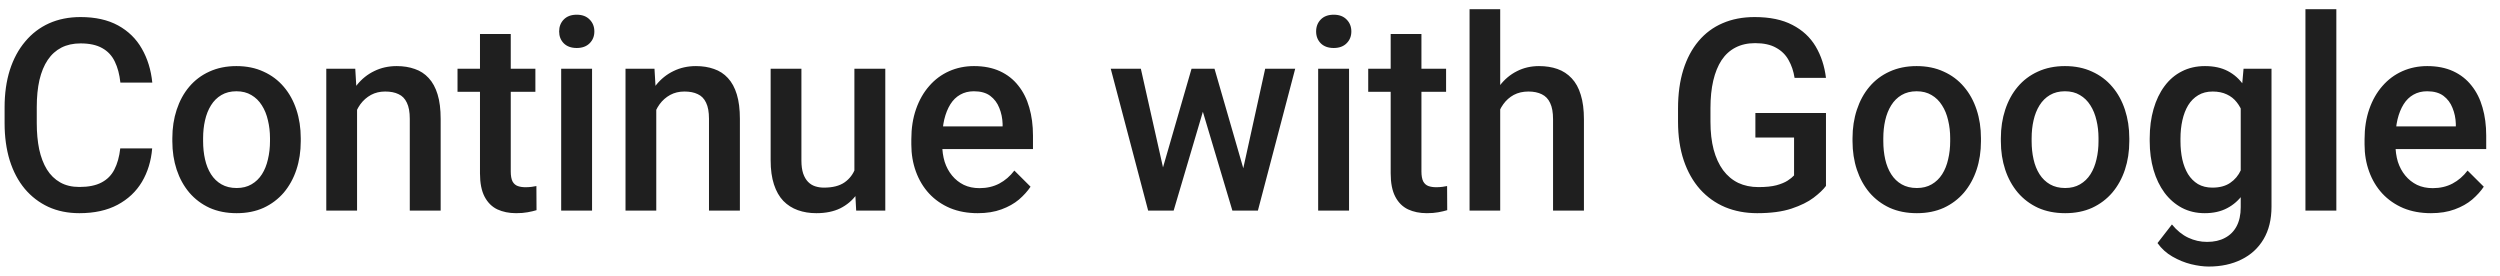 <svg width="136" height="15" viewBox="0 0 136 15" fill="none" xmlns="http://www.w3.org/2000/svg">
<path id="Vector" d="M6.542 8.074H8.278C8.222 8.754 8.037 9.36 7.722 9.893C7.407 10.421 6.965 10.837 6.396 11.141C5.826 11.445 5.134 11.597 4.319 11.597C3.694 11.597 3.132 11.483 2.632 11.255C2.132 11.022 1.704 10.694 1.347 10.271C0.991 9.843 0.718 9.327 0.528 8.723C0.343 8.119 0.25 7.444 0.25 6.698V5.835C0.25 5.088 0.345 4.413 0.535 3.809C0.729 3.205 1.007 2.689 1.368 2.262C1.729 1.829 2.162 1.498 2.667 1.27C3.176 1.042 3.748 0.928 4.382 0.928C5.187 0.928 5.868 1.08 6.424 1.384C6.979 1.689 7.41 2.109 7.715 2.647C8.025 3.184 8.215 3.8 8.285 4.494H6.549C6.502 4.047 6.4 3.664 6.243 3.346C6.09 3.027 5.863 2.785 5.562 2.618C5.261 2.447 4.868 2.361 4.382 2.361C3.984 2.361 3.637 2.438 3.34 2.59C3.044 2.742 2.796 2.965 2.597 3.26C2.398 3.555 2.248 3.919 2.146 4.351C2.049 4.779 2 5.269 2 5.82V6.698C2 7.221 2.044 7.696 2.132 8.124C2.225 8.547 2.363 8.911 2.549 9.215C2.738 9.52 2.979 9.755 3.271 9.921C3.562 10.088 3.912 10.171 4.319 10.171C4.815 10.171 5.215 10.09 5.521 9.928C5.831 9.767 6.065 9.531 6.222 9.222C6.384 8.909 6.491 8.526 6.542 8.074ZM9.375 7.682V7.518C9.375 6.962 9.454 6.446 9.611 5.97C9.769 5.49 9.995 5.074 10.292 4.722C10.593 4.366 10.958 4.09 11.389 3.895C11.824 3.695 12.315 3.595 12.861 3.595C13.412 3.595 13.903 3.695 14.333 3.895C14.768 4.09 15.136 4.366 15.438 4.722C15.738 5.074 15.968 5.49 16.125 5.97C16.282 6.446 16.361 6.962 16.361 7.518V7.682C16.361 8.238 16.282 8.754 16.125 9.23C15.968 9.705 15.738 10.121 15.438 10.478C15.136 10.829 14.771 11.105 14.34 11.305C13.91 11.5 13.421 11.597 12.875 11.597C12.324 11.597 11.831 11.5 11.396 11.305C10.965 11.105 10.6 10.829 10.299 10.478C9.998 10.121 9.769 9.705 9.611 9.23C9.454 8.754 9.375 8.238 9.375 7.682ZM11.049 7.518V7.682C11.049 8.029 11.083 8.357 11.153 8.666C11.222 8.975 11.331 9.246 11.479 9.479C11.627 9.712 11.817 9.895 12.049 10.028C12.28 10.161 12.556 10.228 12.875 10.228C13.185 10.228 13.454 10.161 13.681 10.028C13.912 9.895 14.102 9.712 14.25 9.479C14.398 9.246 14.507 8.975 14.576 8.666C14.65 8.357 14.688 8.029 14.688 7.682V7.518C14.688 7.175 14.65 6.852 14.576 6.548C14.507 6.239 14.396 5.965 14.243 5.728C14.095 5.49 13.905 5.305 13.674 5.171C13.447 5.034 13.176 4.965 12.861 4.965C12.546 4.965 12.273 5.034 12.042 5.171C11.815 5.305 11.627 5.49 11.479 5.728C11.331 5.965 11.222 6.239 11.153 6.548C11.083 6.852 11.049 7.175 11.049 7.518ZM19.424 5.385V11.455H17.75V3.738H19.326L19.424 5.385ZM19.125 7.311L18.583 7.304C18.588 6.757 18.662 6.255 18.805 5.799C18.954 5.343 19.157 4.95 19.417 4.622C19.68 4.294 19.995 4.042 20.361 3.866C20.727 3.686 21.134 3.595 21.583 3.595C21.944 3.595 22.271 3.648 22.562 3.752C22.859 3.852 23.111 4.016 23.319 4.244C23.532 4.472 23.694 4.77 23.805 5.136C23.917 5.497 23.972 5.942 23.972 6.469V11.455H22.292V6.462C22.292 6.091 22.238 5.799 22.132 5.585C22.03 5.366 21.88 5.212 21.68 5.122C21.486 5.026 21.243 4.979 20.951 4.979C20.664 4.979 20.407 5.041 20.18 5.164C19.954 5.288 19.762 5.457 19.604 5.671C19.451 5.885 19.333 6.132 19.25 6.412C19.167 6.693 19.125 6.992 19.125 7.311ZM29.125 3.738V4.993H24.889V3.738H29.125ZM26.111 1.848H27.785V9.322C27.785 9.56 27.817 9.743 27.882 9.871C27.951 9.995 28.046 10.078 28.167 10.121C28.287 10.164 28.428 10.185 28.59 10.185C28.706 10.185 28.817 10.178 28.924 10.164C29.03 10.149 29.116 10.135 29.18 10.121L29.187 11.433C29.049 11.476 28.887 11.514 28.701 11.547C28.521 11.581 28.312 11.597 28.076 11.597C27.692 11.597 27.352 11.528 27.055 11.39C26.759 11.248 26.528 11.017 26.361 10.699C26.194 10.38 26.111 9.957 26.111 9.429V1.848ZM32.208 3.738V11.455H30.528V3.738H32.208ZM30.417 1.712C30.417 1.451 30.5 1.235 30.667 1.063C30.838 0.887 31.074 0.8 31.375 0.8C31.671 0.8 31.905 0.887 32.076 1.063C32.248 1.235 32.333 1.451 32.333 1.712C32.333 1.969 32.248 2.183 32.076 2.354C31.905 2.525 31.671 2.611 31.375 2.611C31.074 2.611 30.838 2.525 30.667 2.354C30.5 2.183 30.417 1.969 30.417 1.712ZM35.701 5.385V11.455H34.028V3.738H35.604L35.701 5.385ZM35.403 7.311L34.861 7.304C34.866 6.757 34.94 6.255 35.083 5.799C35.231 5.343 35.435 4.95 35.694 4.622C35.958 4.294 36.273 4.042 36.639 3.866C37.005 3.686 37.412 3.595 37.861 3.595C38.222 3.595 38.549 3.648 38.84 3.752C39.136 3.852 39.389 4.016 39.597 4.244C39.81 4.472 39.972 4.77 40.083 5.136C40.194 5.497 40.25 5.942 40.25 6.469V11.455H38.569V6.462C38.569 6.091 38.516 5.799 38.41 5.585C38.308 5.366 38.157 5.212 37.958 5.122C37.764 5.026 37.521 4.979 37.229 4.979C36.942 4.979 36.685 5.041 36.458 5.164C36.231 5.288 36.039 5.457 35.882 5.671C35.729 5.885 35.611 6.132 35.528 6.412C35.444 6.693 35.403 6.992 35.403 7.311ZM46.479 9.636V3.738H48.16V11.455H46.576L46.479 9.636ZM46.715 8.031L47.278 8.017C47.278 8.535 47.222 9.013 47.111 9.451C47 9.883 46.829 10.261 46.597 10.585C46.366 10.903 46.069 11.153 45.708 11.334C45.347 11.509 44.914 11.597 44.41 11.597C44.044 11.597 43.708 11.543 43.403 11.433C43.097 11.324 42.833 11.155 42.611 10.927C42.394 10.699 42.224 10.402 42.104 10.035C41.984 9.669 41.923 9.232 41.923 8.723V3.738H43.597V8.737C43.597 9.018 43.63 9.253 43.694 9.444C43.759 9.629 43.847 9.779 43.958 9.893C44.069 10.007 44.199 10.088 44.347 10.135C44.495 10.183 44.653 10.207 44.819 10.207C45.296 10.207 45.671 10.111 45.944 9.921C46.222 9.726 46.419 9.465 46.535 9.137C46.655 8.809 46.715 8.44 46.715 8.031ZM53.187 11.597C52.632 11.597 52.13 11.505 51.681 11.319C51.236 11.129 50.856 10.865 50.542 10.527C50.231 10.19 49.993 9.793 49.826 9.336C49.66 8.88 49.576 8.388 49.576 7.86V7.575C49.576 6.971 49.662 6.424 49.833 5.935C50.005 5.445 50.243 5.026 50.549 4.679C50.854 4.327 51.215 4.059 51.632 3.873C52.048 3.688 52.5 3.595 52.986 3.595C53.523 3.595 53.993 3.688 54.396 3.873C54.799 4.059 55.132 4.32 55.396 4.658C55.664 4.991 55.863 5.388 55.993 5.849C56.127 6.31 56.194 6.819 56.194 7.375V8.11H50.389V6.876H54.542V6.74C54.532 6.431 54.472 6.141 54.361 5.87C54.255 5.599 54.09 5.381 53.868 5.214C53.646 5.048 53.349 4.965 52.979 4.965C52.701 4.965 52.454 5.026 52.236 5.15C52.023 5.269 51.845 5.442 51.701 5.671C51.558 5.899 51.447 6.175 51.368 6.498C51.294 6.817 51.257 7.175 51.257 7.575V7.86C51.257 8.198 51.301 8.512 51.389 8.802C51.481 9.087 51.616 9.336 51.792 9.55C51.968 9.764 52.181 9.933 52.431 10.057C52.681 10.176 52.965 10.235 53.285 10.235C53.687 10.235 54.046 10.152 54.361 9.986C54.676 9.819 54.949 9.584 55.181 9.279L56.062 10.157C55.9 10.399 55.69 10.632 55.431 10.856C55.171 11.074 54.854 11.253 54.479 11.39C54.109 11.528 53.678 11.597 53.187 11.597ZM63.083 9.743L64.82 3.738H65.889L65.597 5.535L63.847 11.455H62.888L63.083 9.743ZM62.062 3.738L63.417 9.772L63.527 11.455H62.459L60.424 3.738H62.062ZM67.514 9.7L68.826 3.738H70.459L68.43 11.455H67.361L67.514 9.7ZM66.069 3.738L67.785 9.672L68 11.455H67.041L65.271 5.528L64.979 3.738H66.069ZM73.388 3.738V11.455H71.708V3.738H73.388ZM71.597 1.712C71.597 1.451 71.681 1.235 71.847 1.063C72.018 0.887 72.255 0.8 72.555 0.8C72.852 0.8 73.086 0.887 73.256 1.063C73.428 1.235 73.513 1.451 73.513 1.712C73.513 1.969 73.428 2.183 73.256 2.354C73.086 2.525 72.852 2.611 72.555 2.611C72.255 2.611 72.018 2.525 71.847 2.354C71.681 2.183 71.597 1.969 71.597 1.712ZM78.667 3.738V4.993H74.431V3.738H78.667ZM75.653 1.848H77.326V9.322C77.326 9.56 77.359 9.743 77.424 9.871C77.493 9.995 77.588 10.078 77.708 10.121C77.829 10.164 77.97 10.185 78.132 10.185C78.247 10.185 78.359 10.178 78.465 10.164C78.571 10.149 78.658 10.135 78.722 10.121L78.729 11.433C78.59 11.476 78.428 11.514 78.243 11.547C78.062 11.581 77.854 11.597 77.618 11.597C77.234 11.597 76.893 11.528 76.598 11.39C76.301 11.248 76.069 11.017 75.903 10.699C75.736 10.38 75.653 9.957 75.653 9.429V1.848ZM81.611 0.5V11.455H79.944V0.5H81.611ZM81.319 7.311L80.778 7.304C80.782 6.771 80.854 6.279 80.993 5.828C81.136 5.376 81.336 4.984 81.591 4.651C81.85 4.313 82.159 4.054 82.521 3.873C82.882 3.688 83.282 3.595 83.722 3.595C84.093 3.595 84.426 3.648 84.722 3.752C85.023 3.857 85.282 4.026 85.5 4.259C85.717 4.487 85.882 4.786 85.993 5.157C86.109 5.523 86.166 5.97 86.166 6.498V11.455H84.486V6.484C84.486 6.113 84.433 5.818 84.326 5.599C84.225 5.381 84.074 5.224 83.875 5.129C83.676 5.029 83.432 4.979 83.146 4.979C82.845 4.979 82.579 5.041 82.347 5.164C82.12 5.288 81.931 5.457 81.778 5.671C81.625 5.885 81.509 6.132 81.43 6.412C81.356 6.693 81.319 6.992 81.319 7.311ZM99.333 6.149V10.114C99.19 10.309 98.965 10.523 98.659 10.756C98.359 10.984 97.958 11.181 97.459 11.348C96.959 11.514 96.336 11.597 95.59 11.597C94.956 11.597 94.375 11.488 93.847 11.269C93.319 11.046 92.864 10.72 92.479 10.292C92.1 9.864 91.805 9.344 91.597 8.73C91.389 8.112 91.285 7.408 91.285 6.619V5.899C91.285 5.114 91.38 4.415 91.57 3.802C91.763 3.184 92.042 2.661 92.403 2.233C92.764 1.805 93.199 1.482 93.708 1.263C94.222 1.04 94.803 0.928 95.451 0.928C96.28 0.928 96.965 1.071 97.507 1.356C98.053 1.636 98.474 2.026 98.771 2.525C99.067 3.025 99.255 3.595 99.333 4.237H97.625C97.569 3.876 97.461 3.553 97.298 3.267C97.142 2.982 96.914 2.758 96.618 2.597C96.326 2.43 95.947 2.347 95.479 2.347C95.076 2.347 94.722 2.426 94.417 2.583C94.111 2.739 93.856 2.97 93.653 3.274C93.454 3.579 93.304 3.949 93.201 4.387C93.099 4.824 93.049 5.324 93.049 5.885V6.619C93.049 7.19 93.106 7.696 93.222 8.138C93.342 8.581 93.514 8.954 93.736 9.258C93.963 9.562 94.238 9.793 94.562 9.95C94.886 10.102 95.252 10.178 95.659 10.178C96.058 10.178 96.384 10.145 96.639 10.078C96.894 10.007 97.095 9.924 97.243 9.829C97.396 9.729 97.513 9.634 97.597 9.543V7.482H95.493V6.149H99.333ZM100.777 7.682V7.518C100.777 6.962 100.857 6.446 101.014 5.97C101.172 5.49 101.398 5.074 101.695 4.722C101.995 4.366 102.361 4.09 102.792 3.895C103.227 3.695 103.717 3.595 104.264 3.595C104.814 3.595 105.305 3.695 105.736 3.895C106.172 4.09 106.539 4.366 106.84 4.722C107.141 5.074 107.37 5.49 107.528 5.97C107.685 6.446 107.764 6.962 107.764 7.518V7.682C107.764 8.238 107.685 8.754 107.528 9.23C107.37 9.705 107.141 10.121 106.84 10.478C106.539 10.829 106.174 11.105 105.743 11.305C105.312 11.5 104.824 11.597 104.278 11.597C103.726 11.597 103.234 11.5 102.799 11.305C102.368 11.105 102.003 10.829 101.701 10.478C101.4 10.121 101.172 9.705 101.014 9.23C100.857 8.754 100.777 8.238 100.777 7.682ZM102.452 7.518V7.682C102.452 8.029 102.486 8.357 102.555 8.666C102.625 8.975 102.734 9.246 102.882 9.479C103.03 9.712 103.22 9.895 103.451 10.028C103.683 10.161 103.958 10.228 104.278 10.228C104.588 10.228 104.856 10.161 105.084 10.028C105.314 9.895 105.504 9.712 105.653 9.479C105.801 9.246 105.91 8.975 105.979 8.666C106.053 8.357 106.09 8.029 106.09 7.682V7.518C106.09 7.175 106.053 6.852 105.979 6.548C105.91 6.239 105.799 5.965 105.645 5.728C105.497 5.49 105.308 5.305 105.077 5.171C104.849 5.034 104.579 4.965 104.264 4.965C103.949 4.965 103.676 5.034 103.444 5.171C103.218 5.305 103.03 5.49 102.882 5.728C102.734 5.965 102.625 6.239 102.555 6.548C102.486 6.852 102.452 7.175 102.452 7.518ZM108.847 7.682V7.518C108.847 6.962 108.926 6.446 109.083 5.97C109.241 5.49 109.467 5.074 109.764 4.722C110.064 4.366 110.43 4.09 110.861 3.895C111.296 3.695 111.787 3.595 112.333 3.595C112.885 3.595 113.375 3.695 113.806 3.895C114.241 4.09 114.608 4.366 114.909 4.722C115.211 5.074 115.439 5.49 115.597 5.97C115.754 6.446 115.834 6.962 115.834 7.518V7.682C115.834 8.238 115.754 8.754 115.597 9.23C115.439 9.705 115.211 10.121 114.909 10.478C114.608 10.829 114.243 11.105 113.812 11.305C113.382 11.5 112.894 11.597 112.347 11.597C111.797 11.597 111.303 11.5 110.868 11.305C110.437 11.105 110.072 10.829 109.771 10.478C109.47 10.121 109.241 9.705 109.083 9.23C108.926 8.754 108.847 8.238 108.847 7.682ZM110.521 7.518V7.682C110.521 8.029 110.555 8.357 110.625 8.666C110.694 8.975 110.803 9.246 110.951 9.479C111.1 9.712 111.29 9.895 111.52 10.028C111.752 10.161 112.028 10.228 112.347 10.228C112.657 10.228 112.926 10.161 113.153 10.028C113.384 9.895 113.574 9.712 113.722 9.479C113.87 9.246 113.979 8.975 114.049 8.666C114.123 8.357 114.159 8.029 114.159 7.682V7.518C114.159 7.175 114.123 6.852 114.049 6.548C113.979 6.239 113.868 5.965 113.716 5.728C113.567 5.49 113.377 5.305 113.146 5.171C112.919 5.034 112.648 4.965 112.333 4.965C112.018 4.965 111.746 5.034 111.514 5.171C111.287 5.305 111.1 5.49 110.951 5.728C110.803 5.965 110.694 6.239 110.625 6.548C110.555 6.852 110.521 7.175 110.521 7.518ZM122.049 3.738H123.57V11.241C123.57 11.935 123.426 12.524 123.139 13.009C122.851 13.495 122.451 13.863 121.937 14.115C121.424 14.372 120.829 14.5 120.153 14.5C119.866 14.5 119.547 14.457 119.194 14.372C118.847 14.286 118.509 14.148 118.18 13.958C117.856 13.773 117.586 13.528 117.368 13.223L118.153 12.211C118.421 12.539 118.718 12.779 119.042 12.931C119.366 13.083 119.706 13.159 120.063 13.159C120.447 13.159 120.773 13.086 121.042 12.938C121.314 12.796 121.526 12.584 121.674 12.303C121.821 12.023 121.895 11.681 121.895 11.276V5.485L122.049 3.738ZM116.944 7.682V7.532C116.944 6.947 117.014 6.415 117.152 5.935C117.291 5.45 117.491 5.034 117.75 4.686C118.01 4.335 118.324 4.066 118.694 3.881C119.065 3.69 119.484 3.595 119.951 3.595C120.438 3.595 120.852 3.686 121.194 3.866C121.542 4.047 121.831 4.306 122.062 4.644C122.294 4.977 122.474 5.376 122.604 5.842C122.739 6.303 122.838 6.817 122.903 7.382V7.86C122.842 8.412 122.741 8.916 122.597 9.372C122.454 9.829 122.264 10.223 122.027 10.556C121.792 10.889 121.5 11.146 121.153 11.326C120.81 11.507 120.405 11.597 119.938 11.597C119.479 11.597 119.065 11.5 118.694 11.305C118.329 11.11 118.014 10.837 117.75 10.485C117.491 10.133 117.291 9.719 117.152 9.244C117.014 8.764 116.944 8.243 116.944 7.682ZM118.618 7.532V7.682C118.618 8.034 118.651 8.362 118.716 8.666C118.785 8.97 118.888 9.239 119.028 9.472C119.171 9.7 119.352 9.881 119.569 10.014C119.791 10.142 120.054 10.207 120.354 10.207C120.747 10.207 121.069 10.121 121.319 9.95C121.574 9.779 121.768 9.548 121.902 9.258C122.042 8.963 122.139 8.635 122.194 8.274V6.983C122.167 6.702 122.109 6.441 122.02 6.198C121.937 5.956 121.824 5.744 121.68 5.564C121.537 5.378 121.356 5.236 121.139 5.136C120.921 5.031 120.664 4.979 120.367 4.979C120.067 4.979 119.806 5.045 119.583 5.179C119.361 5.312 119.178 5.495 119.035 5.728C118.895 5.961 118.792 6.232 118.722 6.541C118.653 6.85 118.618 7.18 118.618 7.532ZM127.097 0.5V11.455H125.416V0.5H127.097ZM132.243 11.597C131.687 11.597 131.186 11.505 130.736 11.319C130.292 11.129 129.912 10.865 129.597 10.527C129.287 10.19 129.048 9.793 128.882 9.336C128.715 8.88 128.632 8.388 128.632 7.86V7.575C128.632 6.971 128.718 6.424 128.889 5.935C129.06 5.445 129.298 5.026 129.604 4.679C129.91 4.327 130.271 4.059 130.688 3.873C131.104 3.688 131.555 3.595 132.042 3.595C132.578 3.595 133.049 3.688 133.451 3.873C133.854 4.059 134.187 4.32 134.452 4.658C134.72 4.991 134.919 5.388 135.049 5.849C135.183 6.31 135.25 6.819 135.25 7.375V8.11H129.444V6.876H133.597V6.74C133.588 6.431 133.528 6.141 133.416 5.87C133.31 5.599 133.146 5.381 132.924 5.214C132.701 5.048 132.405 4.965 132.035 4.965C131.756 4.965 131.51 5.026 131.291 5.15C131.079 5.269 130.9 5.442 130.757 5.671C130.614 5.899 130.502 6.175 130.424 6.498C130.349 6.817 130.313 7.175 130.313 7.575V7.86C130.313 8.198 130.357 8.512 130.444 8.802C130.537 9.087 130.671 9.336 130.847 9.55C131.023 9.764 131.236 9.933 131.486 10.057C131.736 10.176 132.021 10.235 132.341 10.235C132.743 10.235 133.101 10.152 133.416 9.986C133.731 9.819 134.005 9.584 134.236 9.279L135.118 10.157C134.956 10.399 134.745 10.632 134.486 10.856C134.227 11.074 133.91 11.253 133.534 11.39C133.164 11.528 132.734 11.597 132.243 11.597Z" fill="#1F1F1F"/>
</svg>
